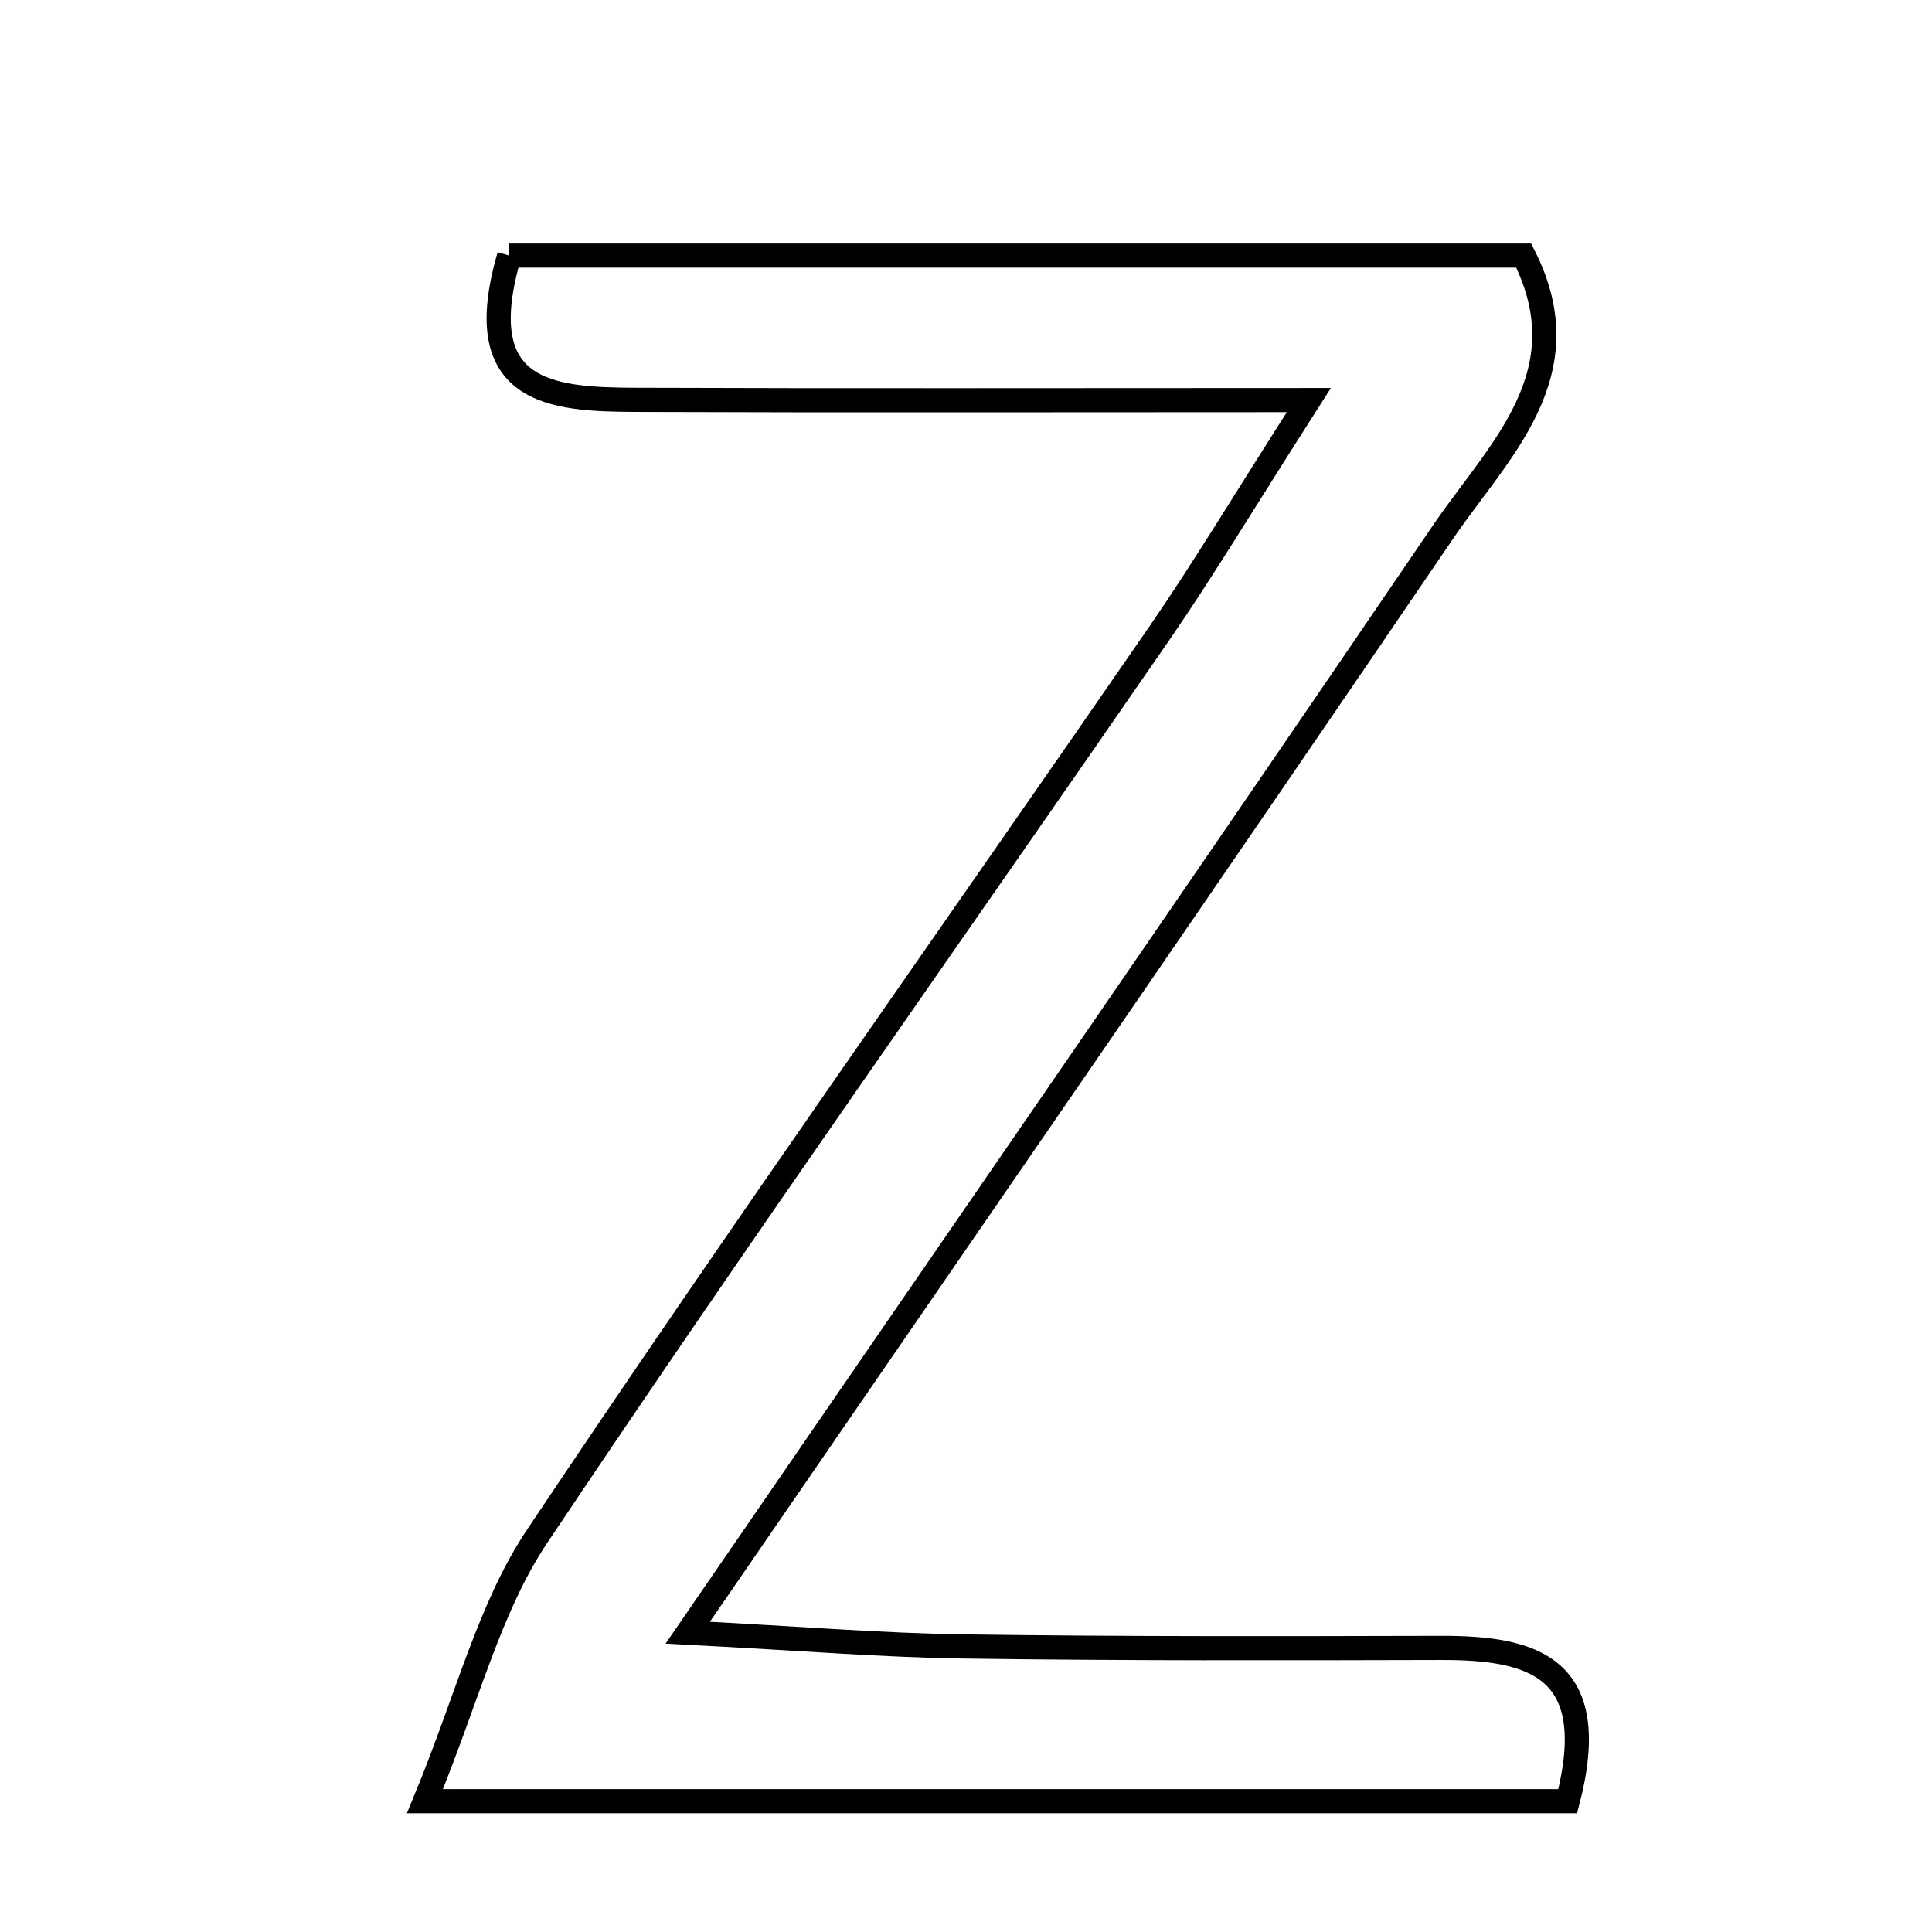 <svg xmlns="http://www.w3.org/2000/svg" viewBox="0.0 0.0 24.0 24.0" height="200px" width="200px"><path fill="none" stroke="black" stroke-width=".3" stroke-opacity="1.0"  filling="0" d="M6.326 3.175 C10.492 3.175 14.699 3.175 18.928 3.175 C19.675 4.647 18.615 5.597 17.927 6.607 C14.931 11.012 11.902 15.394 8.543 20.282 C9.96 20.355 10.965 20.439 11.971 20.453 C13.947 20.481 15.923 20.476 17.899 20.471 C19.042 20.468 19.907 20.706 19.475 22.375 C14.972 22.375 10.405 22.375 5.279 22.375 C5.81 21.09 6.076 19.976 6.673 19.083 C9.198 15.307 11.827 11.601 14.406 7.861 C14.947 7.075 15.438 6.255 16.259 4.97 C13.141 4.97 10.52 4.977 7.899 4.967 C6.846 4.963 5.825 4.892 6.326 3.175"></path></svg>